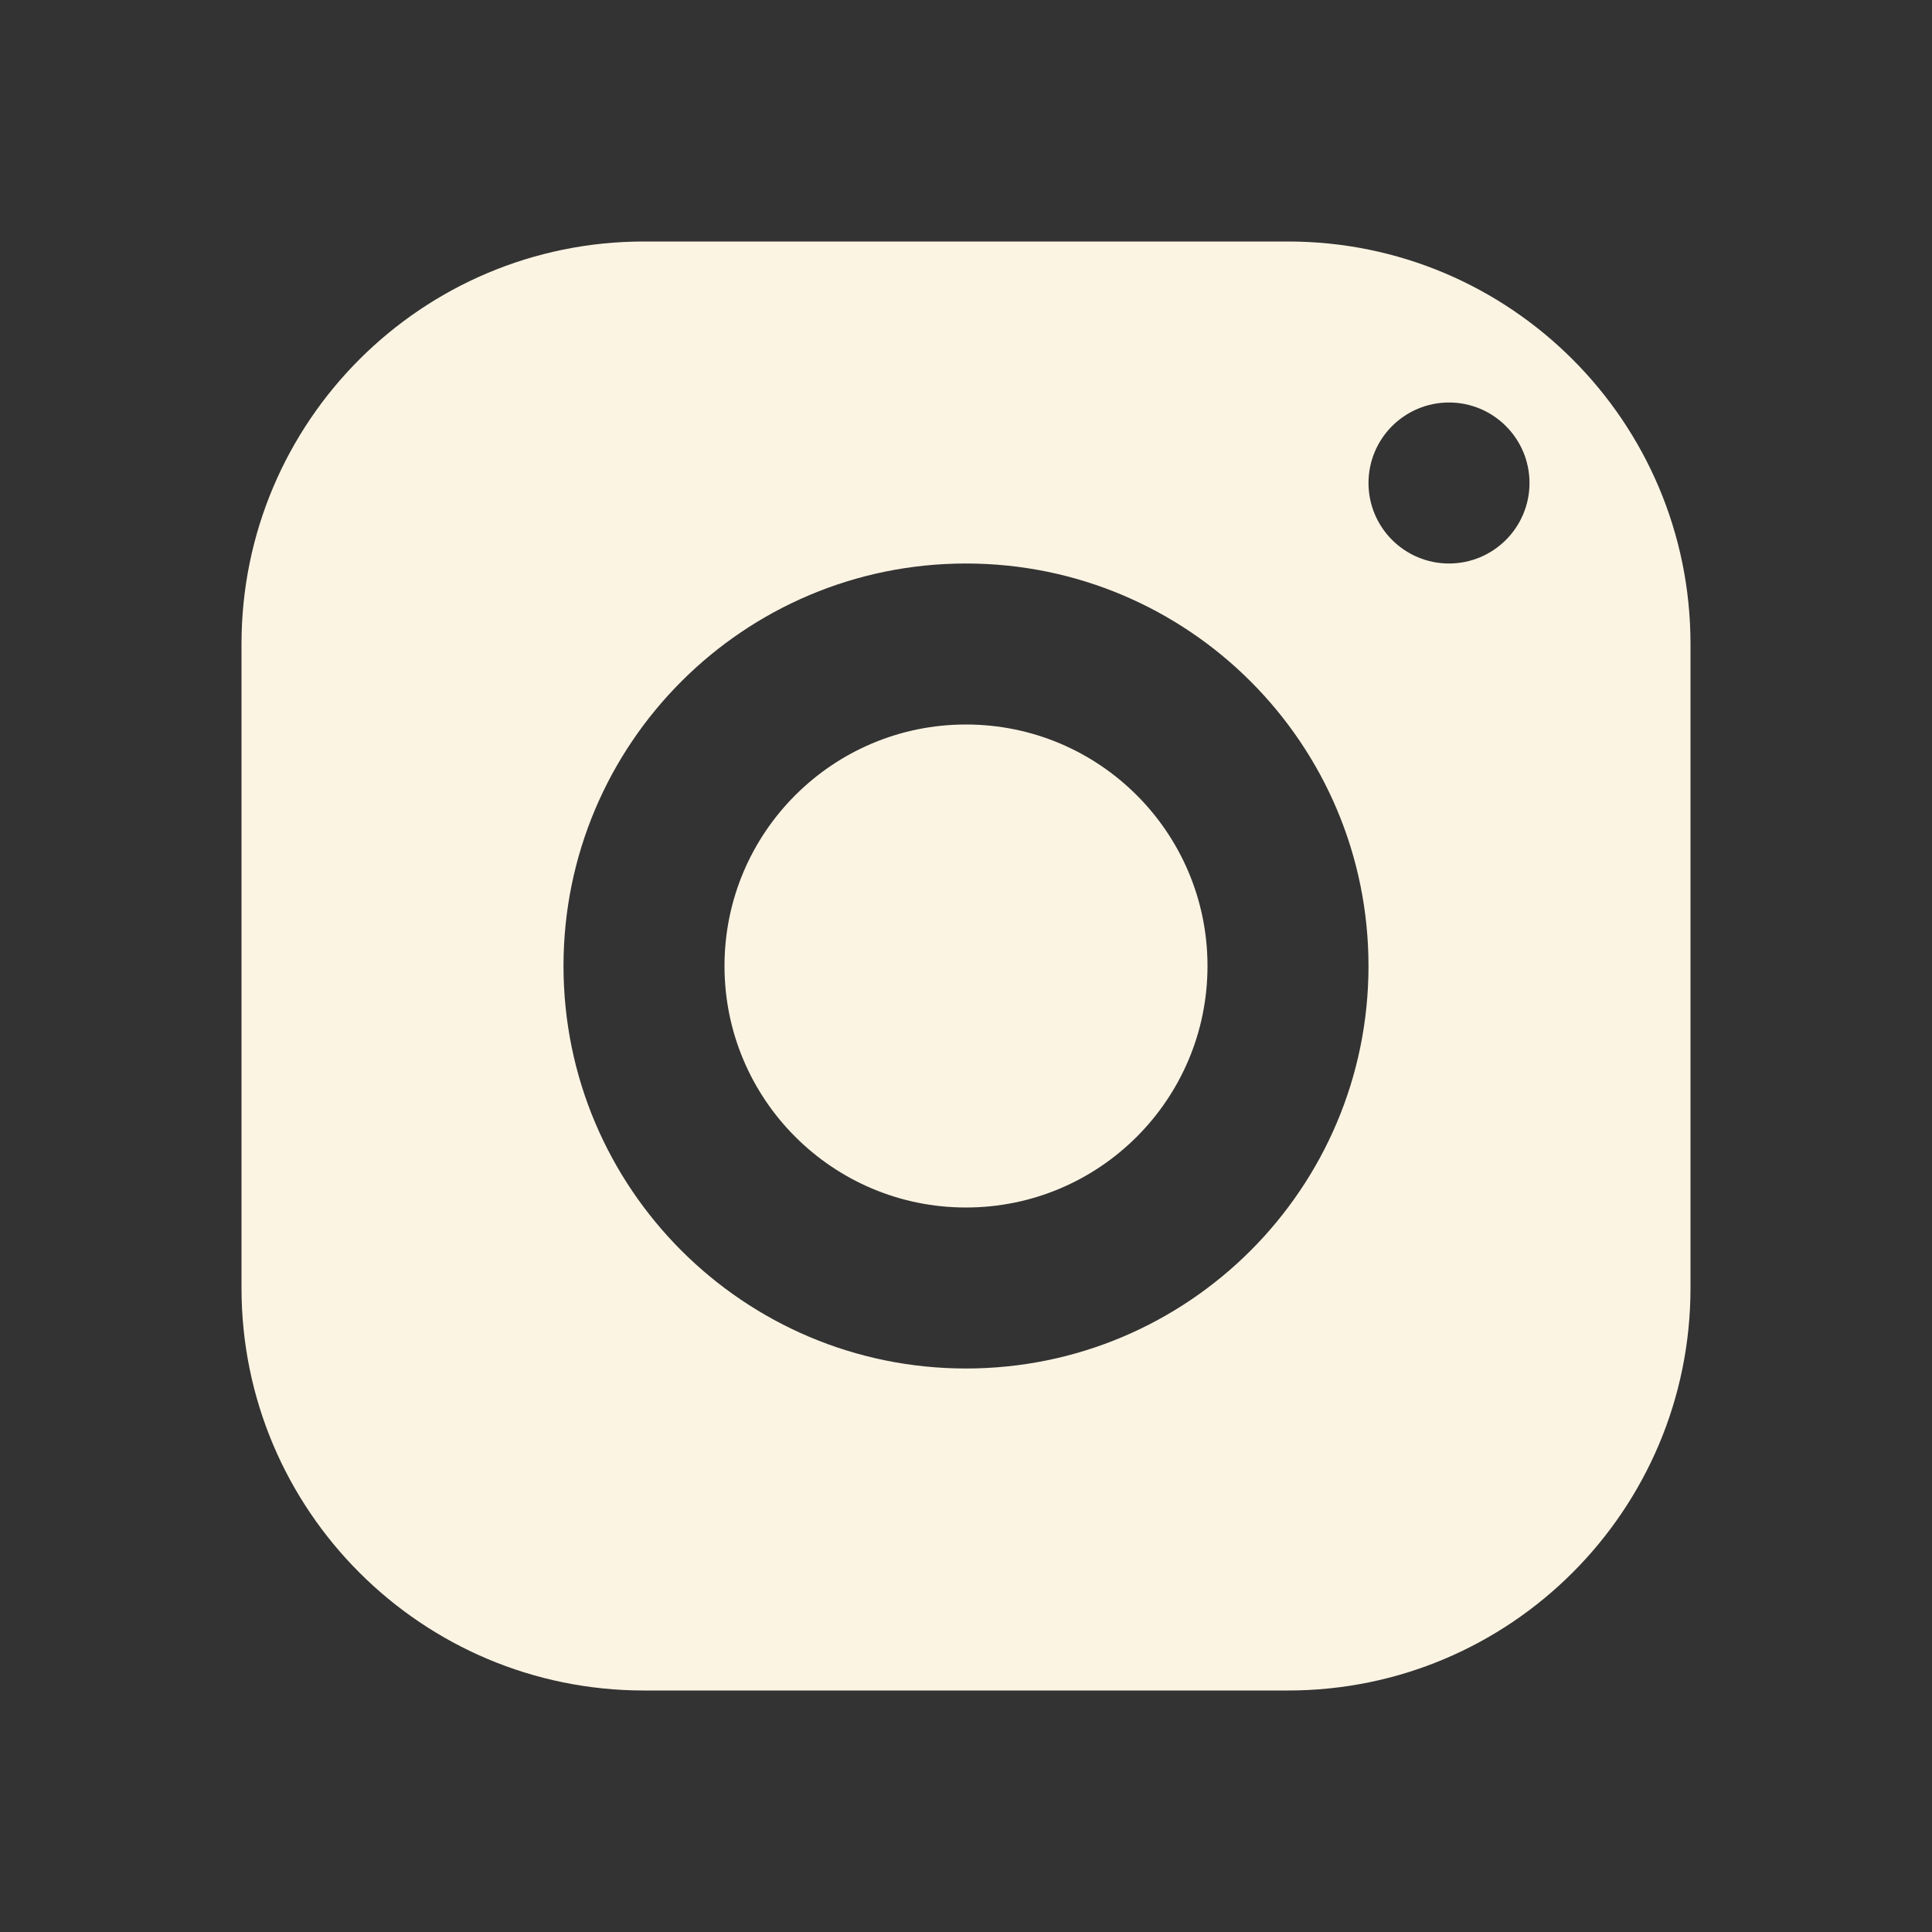 <?xml version="1.0" encoding="UTF-8"?>
<svg xmlns="http://www.w3.org/2000/svg" xmlns:xlink="http://www.w3.org/1999/xlink" viewBox="0 0 144 144" width="144px" height="144px">
<rect x="0" y="0" width="144" height="144" fill="#333333" stroke="none"/>
<g id="surface108427976">
<path style=" stroke:none;fill-rule:nonzero;fill:#fcf4e3;fill-opacity:1;" d="M 48 18 C 31.434 18 18 31.434 18 48 L 18 96 C 18 112.566 31.434 126 48 126 L 96 126 C 112.566 126 126 112.566 126 96 L 126 48 C 126 31.434 112.566 18 96 18 Z M 108 30 C 111.312 30 114 32.688 114 36 C 114 39.312 111.312 42 108 42 C 104.688 42 102 39.312 102 36 C 102 32.688 104.688 30 108 30 Z M 72 42 C 88.566 42 102 55.434 102 72 C 102 88.566 88.566 102 72 102 C 55.434 102 42 88.566 42 72 C 42 55.434 55.434 42 72 42 Z M 72 54 C 62.059 54 54 62.059 54 72 C 54 81.941 62.059 90 72 90 C 81.941 90 90 81.941 90 72 C 90 62.059 81.941 54 72 54 Z M 72 54 "/>
</g>
</svg>
